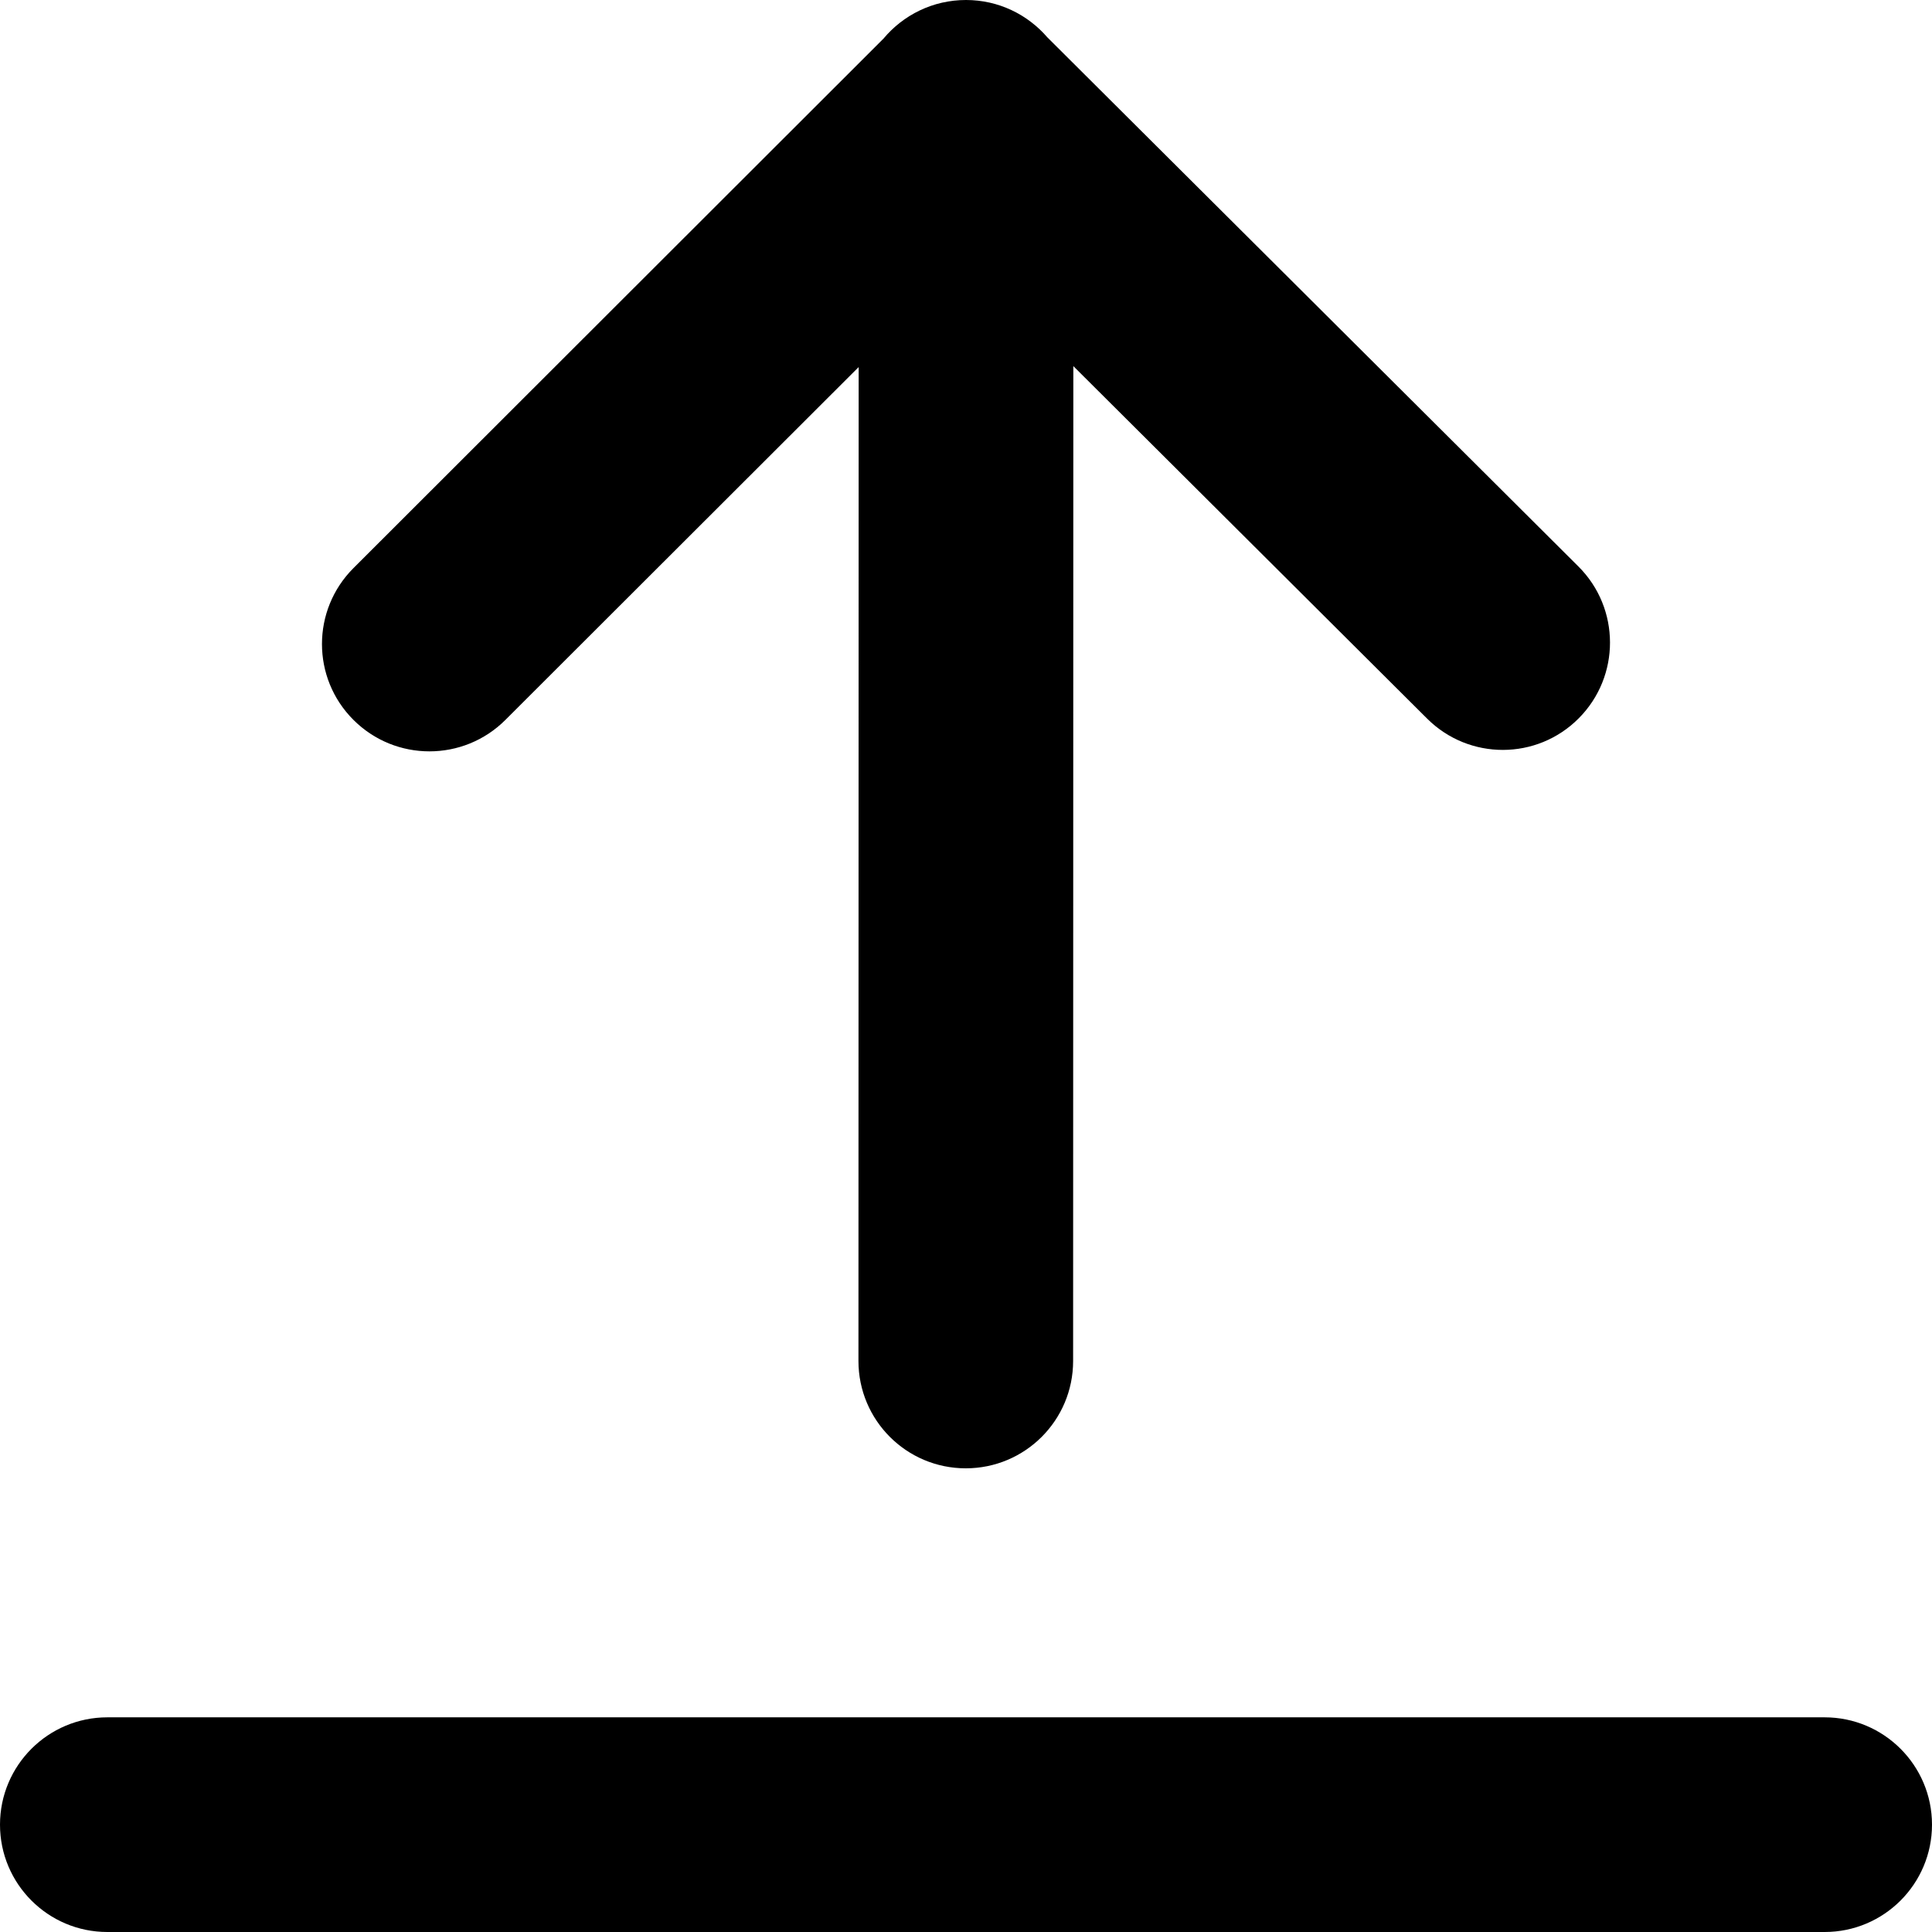 <svg xmlns="http://www.w3.org/2000/svg" width="18" height="18" viewBox="0 0 18 18">
  <title>Upload</title>
  <path fill="#000"
    d="M8,3.42 L4.709,6.707 C4.318,7.098 3.684,7.098 3.293,6.707 C2.902,6.317 2.902,5.684 3.293,5.293 L8.231,0.36 C8.415,0.14 8.691,0 9,0 C9.303,0 9.574,0.135 9.758,0.348 L14.706,5.278 C15.097,5.668 15.098,6.301 14.709,6.692 C14.32,7.084 13.687,7.085 13.296,6.695 L10,3.411 L9.998,12.68 C9.998,13.233 9.55,13.68 8.998,13.68 C8.445,13.68 7.998,13.232 7.998,12.68 L8,3.42 Z M1,16 L17,16 C17.552,16 18,16.448 18,17 L18,17 C18,17.552 17.552,18 17,18 L1,18 C0.448,18 6.76353751e-17,17.552 0,17 L0,17 C-6.76353751e-17,16.448 0.448,16 1,16 Z" />
</svg>

